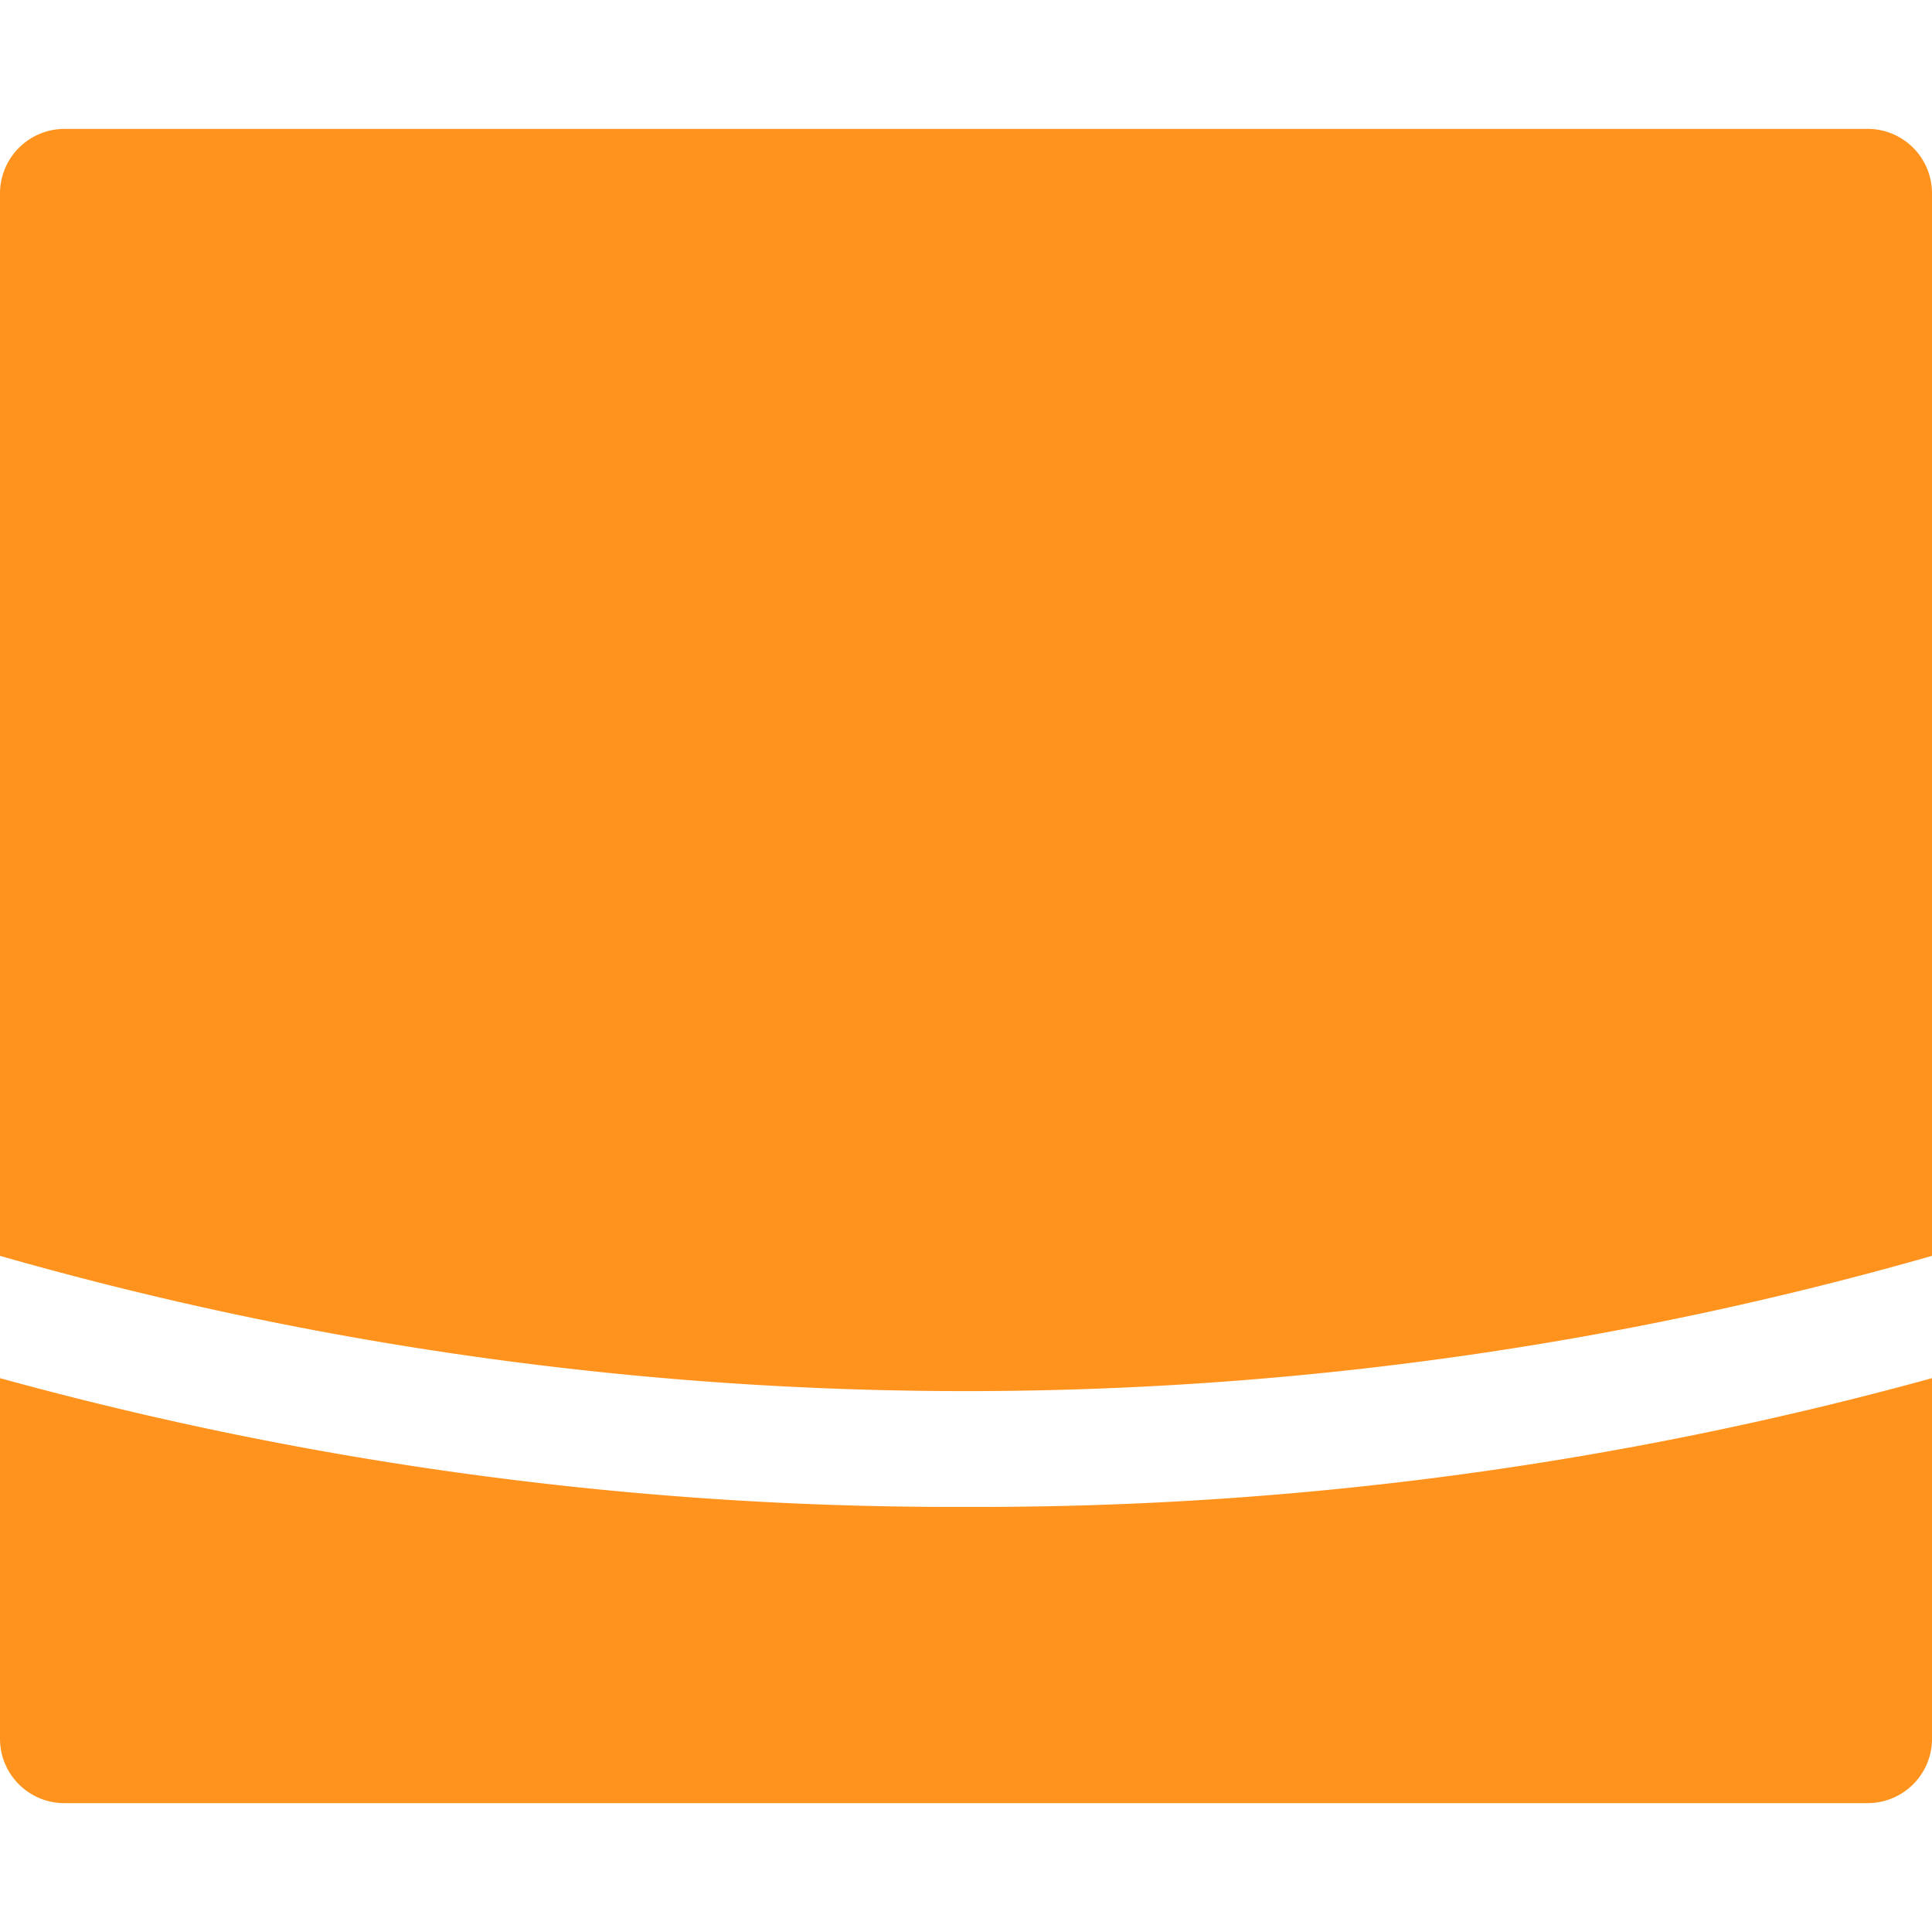 <svg xmlns="http://www.w3.org/2000/svg" width="64" height="64" fill="#ff931e">
  <path d="M0 45.653v11.945c0 1.178.955 2.133 2.133 2.133h59.735a2.133 2.133 0 0 0 2.133-2.133V45.653a119.014 119.014 0 0 1-31.996 4.265A118.952 118.952 0 0 1 .001 45.653zM61.867 4.27H2.133A2.14 2.14 0 0 0 0 6.402v35.2a116.52 116.52 0 0 0 64 0v-35.2a2.133 2.133 0 0 0-2.133-2.133z"/>
</svg>
